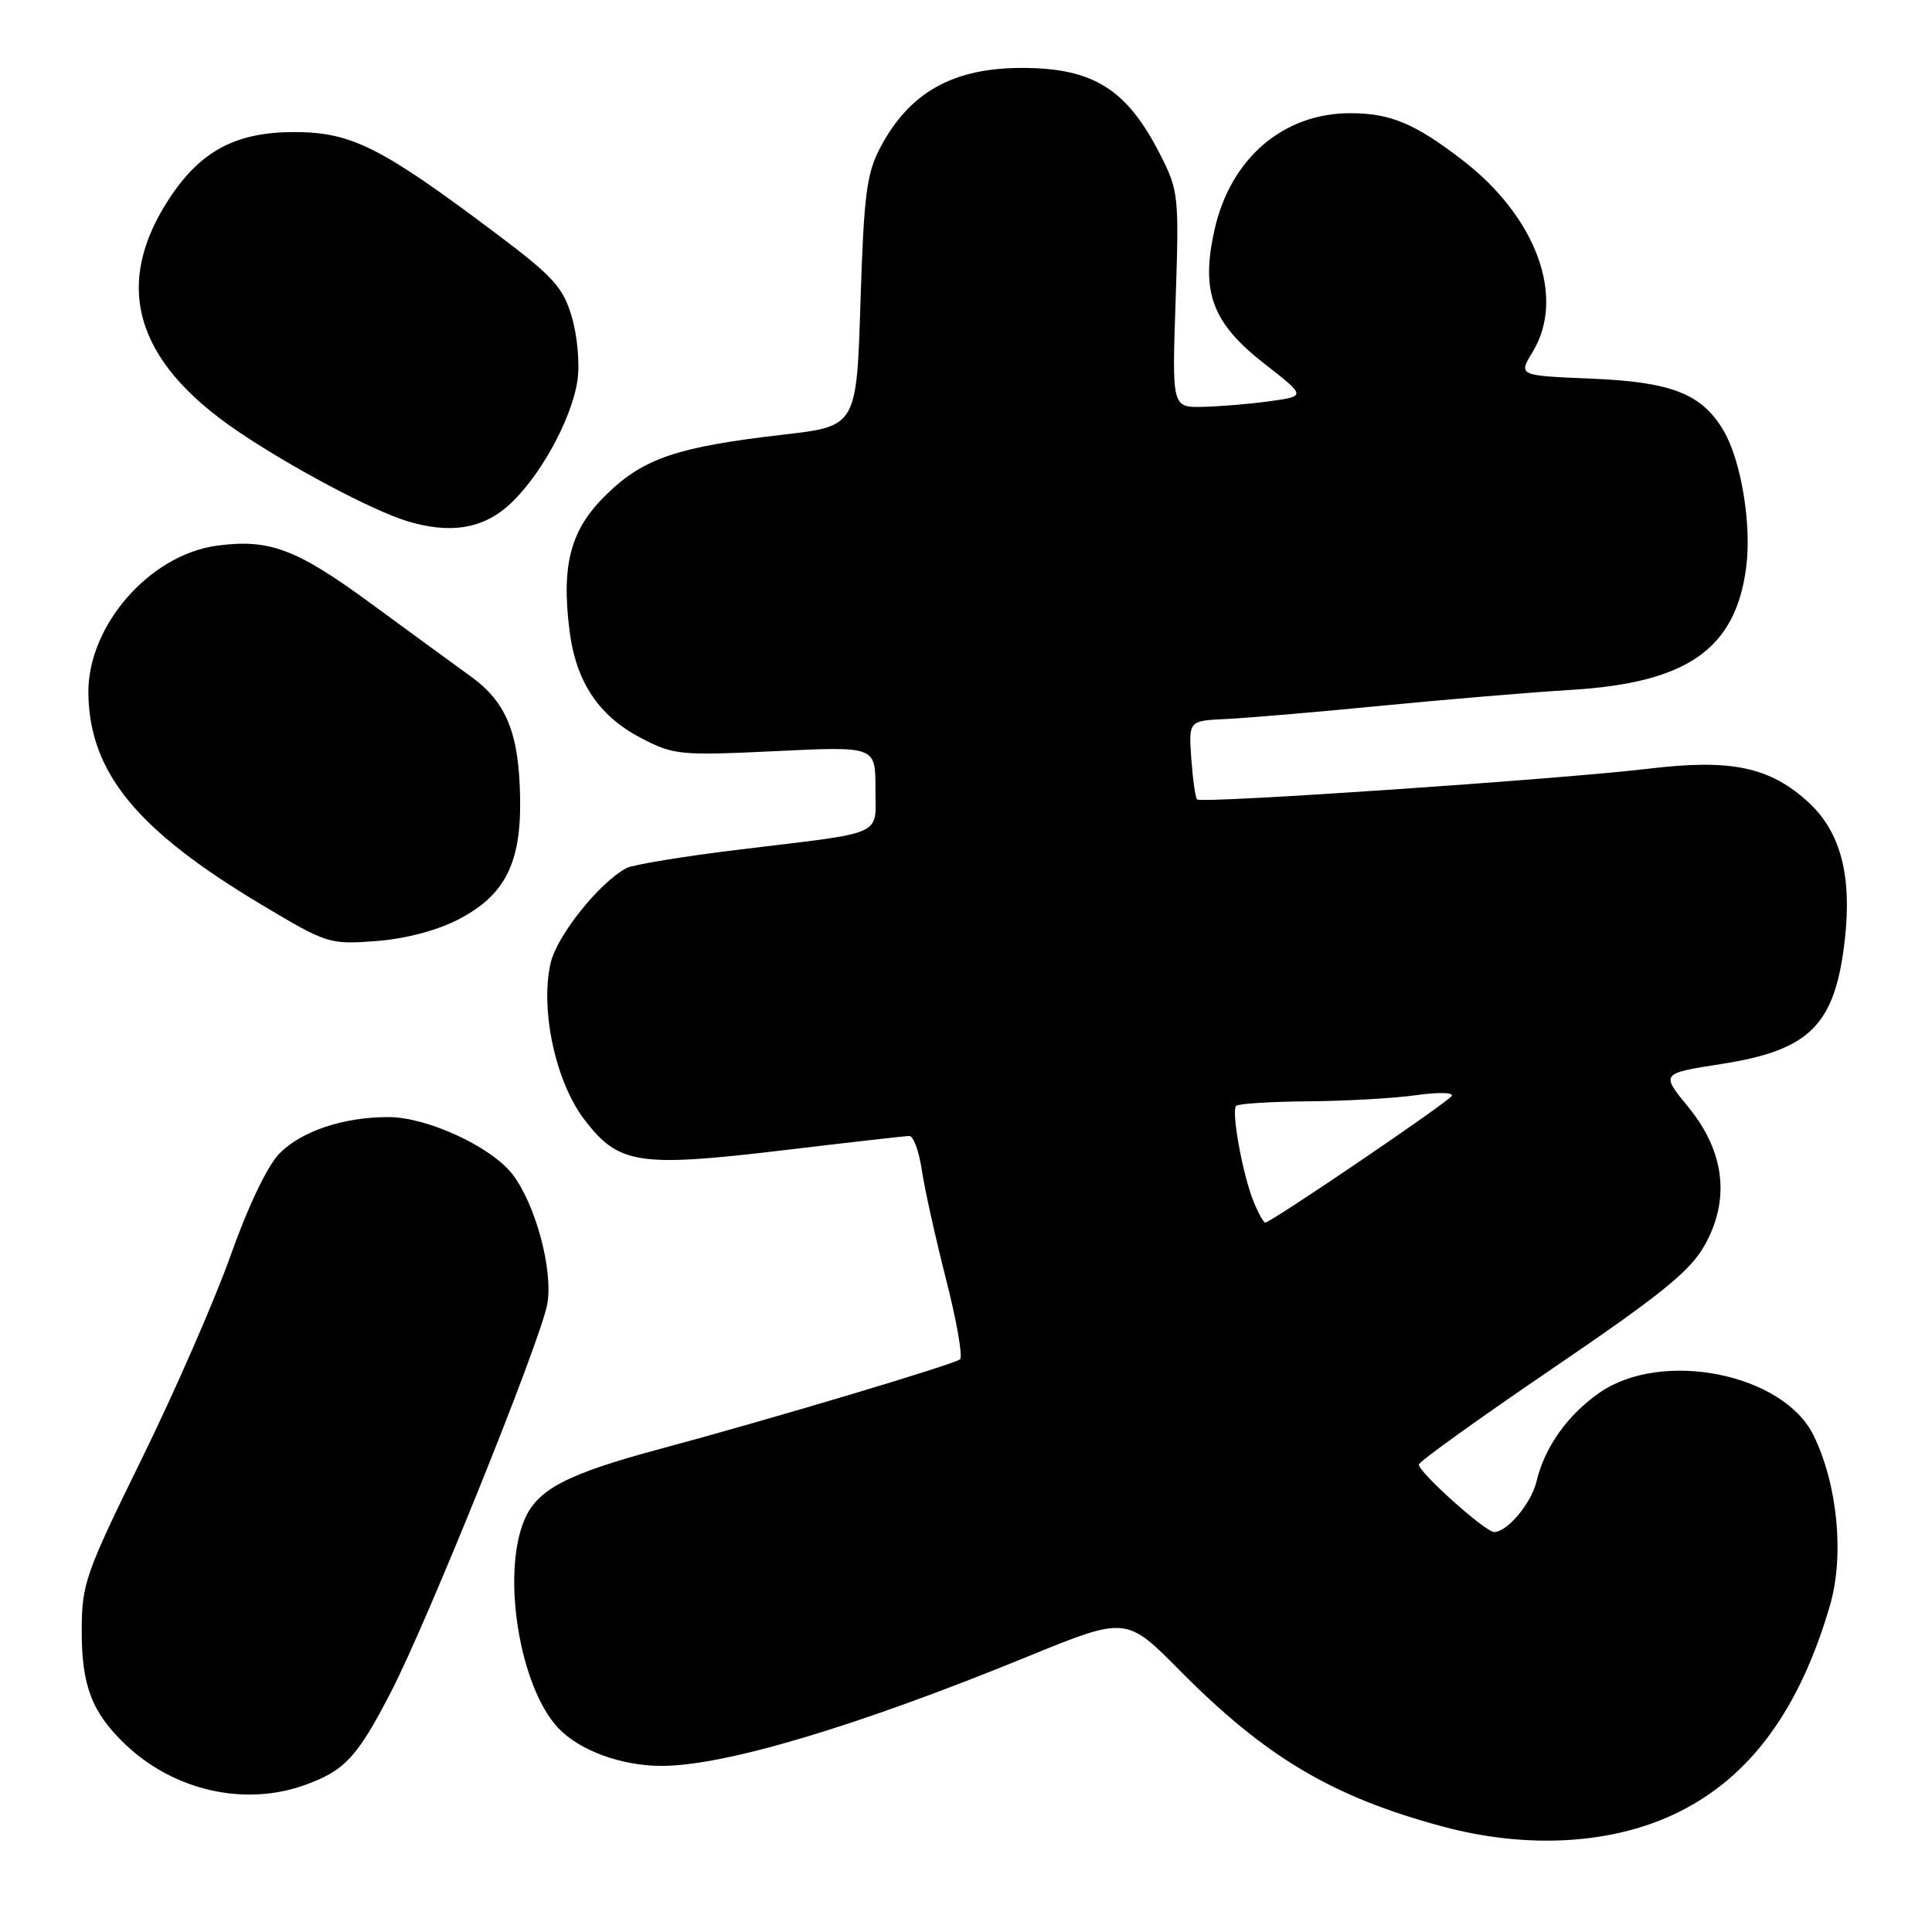 <?xml version="1.0" encoding="UTF-8" standalone="no"?>
<!DOCTYPE svg PUBLIC "-//W3C//DTD SVG 1.1//EN" "http://www.w3.org/Graphics/SVG/1.1/DTD/svg11.dtd" >
<svg xmlns="http://www.w3.org/2000/svg" xmlns:xlink="http://www.w3.org/1999/xlink" version="1.1" viewBox="0 0 256 256">
 <g >
 <path fill="currentColor"
d=" M 222.35 240.15 C 231.94 235.43 238.46 226.53 242.49 212.69 C 244.40 206.10 243.49 196.71 240.31 190.20 C 236.30 182.01 220.24 178.79 211.96 184.53 C 207.73 187.46 204.67 191.76 203.60 196.28 C 202.92 199.18 199.73 203.00 197.98 203.00 C 196.81 203.00 188.00 195.10 188.00 194.06 C 188.00 193.69 195.99 187.95 205.75 181.31 C 220.10 171.55 223.95 168.43 225.87 165.02 C 229.29 158.92 228.54 152.58 223.68 146.65 C 220.06 142.24 220.06 142.24 228.06 140.99 C 239.86 139.15 243.16 135.84 244.45 124.50 C 245.41 116.02 243.88 110.21 239.63 106.31 C 234.53 101.62 229.38 100.54 218.50 101.85 C 206.96 103.24 159.16 106.50 158.62 105.93 C 158.39 105.69 158.05 103.25 157.85 100.50 C 157.50 95.50 157.50 95.50 162.50 95.27 C 165.25 95.14 174.47 94.36 183.00 93.52 C 191.53 92.69 202.88 91.73 208.22 91.41 C 223.55 90.48 229.95 86.01 231.37 75.24 C 232.13 69.56 230.72 61.03 228.38 57.06 C 225.49 52.17 221.51 50.61 210.83 50.17 C 201.17 49.77 201.17 49.77 203.08 46.64 C 207.48 39.42 203.61 28.80 193.84 21.26 C 187.49 16.36 184.24 15.00 178.90 15.00 C 170.03 15.00 163.04 21.01 160.93 30.44 C 159.08 38.70 160.61 42.80 167.56 48.21 C 173.06 52.50 173.06 52.50 168.28 53.16 C 165.65 53.53 161.65 53.86 159.40 53.91 C 155.29 54.00 155.29 54.00 155.78 39.72 C 156.24 25.95 156.17 25.27 153.73 20.47 C 149.31 11.79 144.85 9.00 135.40 9.00 C 126.29 9.00 120.52 12.23 116.67 19.50 C 114.83 22.96 114.47 25.73 114.02 39.98 C 113.50 56.47 113.50 56.47 103.81 57.59 C 89.79 59.21 85.35 60.70 80.45 65.43 C 75.62 70.08 74.36 74.69 75.46 83.54 C 76.32 90.37 79.33 94.89 85.01 97.83 C 89.27 100.05 90.17 100.13 102.75 99.53 C 116.00 98.89 116.00 98.89 116.00 104.43 C 116.00 110.92 117.61 110.19 98.00 112.57 C 90.58 113.47 83.83 114.58 83.00 115.03 C 79.36 117.00 73.79 123.99 72.96 127.62 C 71.55 133.73 73.61 143.34 77.41 148.32 C 81.95 154.29 84.56 154.70 103.66 152.43 C 112.37 151.39 119.94 150.53 120.49 150.52 C 121.03 150.51 121.77 152.53 122.14 155.00 C 122.50 157.47 123.95 164.00 125.35 169.49 C 126.76 174.99 127.59 179.77 127.21 180.12 C 126.48 180.77 101.72 188.17 87.50 191.98 C 75.06 195.32 71.17 197.36 69.47 201.43 C 66.44 208.68 68.85 223.49 73.95 228.95 C 76.73 231.93 82.31 233.98 87.61 233.99 C 95.97 234.01 113.46 228.79 136.15 219.51 C 149.23 214.17 149.23 214.17 156.36 221.38 C 167.70 232.83 176.55 238.09 191.11 242.01 C 202.42 245.06 213.74 244.39 222.35 240.15 Z  M 40.32 236.55 C 45.68 234.64 47.34 232.85 51.83 224.15 C 56.73 214.64 71.58 177.80 72.51 172.83 C 73.34 168.36 70.95 159.48 67.85 155.53 C 64.99 151.90 56.56 148.02 51.50 148.02 C 45.53 148.01 39.98 149.86 37.03 152.84 C 35.45 154.45 32.89 159.78 30.58 166.29 C 28.48 172.22 23.17 184.37 18.79 193.29 C 11.28 208.59 10.83 209.87 10.83 216.13 C 10.82 223.41 12.20 226.96 16.66 231.19 C 23.07 237.27 32.39 239.38 40.32 236.55 Z  M 60.68 121.86 C 66.84 118.69 69.02 114.49 68.92 106.02 C 68.82 97.27 67.16 93.09 62.42 89.66 C 60.26 88.10 54.27 83.72 49.10 79.93 C 39.29 72.73 35.68 71.38 28.77 72.30 C 19.77 73.51 11.55 82.99 11.71 91.95 C 11.89 102.39 18.14 110.00 34.58 119.83 C 43.32 125.06 43.63 125.16 49.80 124.70 C 53.66 124.41 57.87 123.31 60.68 121.86 Z  M 67.27 67.07 C 71.41 63.43 75.72 55.67 76.51 50.44 C 76.84 48.24 76.51 44.51 75.77 42.00 C 74.62 38.08 73.34 36.66 65.81 31.00 C 50.49 19.48 46.56 17.50 38.97 17.50 C 31.34 17.50 26.68 19.94 22.57 26.10 C 14.89 37.62 17.78 47.79 31.37 57.05 C 38.38 61.83 49.34 67.65 53.94 69.05 C 59.53 70.75 63.80 70.11 67.27 67.07 Z  M 166.12 159.25 C 164.66 155.67 163.12 147.21 163.80 146.53 C 164.09 146.24 168.42 145.97 173.42 145.93 C 178.41 145.89 184.84 145.52 187.69 145.11 C 190.55 144.71 192.65 144.75 192.36 145.22 C 191.83 146.09 168.39 162.00 167.65 162.00 C 167.43 162.00 166.74 160.76 166.12 159.25 Z "/>
</g>
</svg>